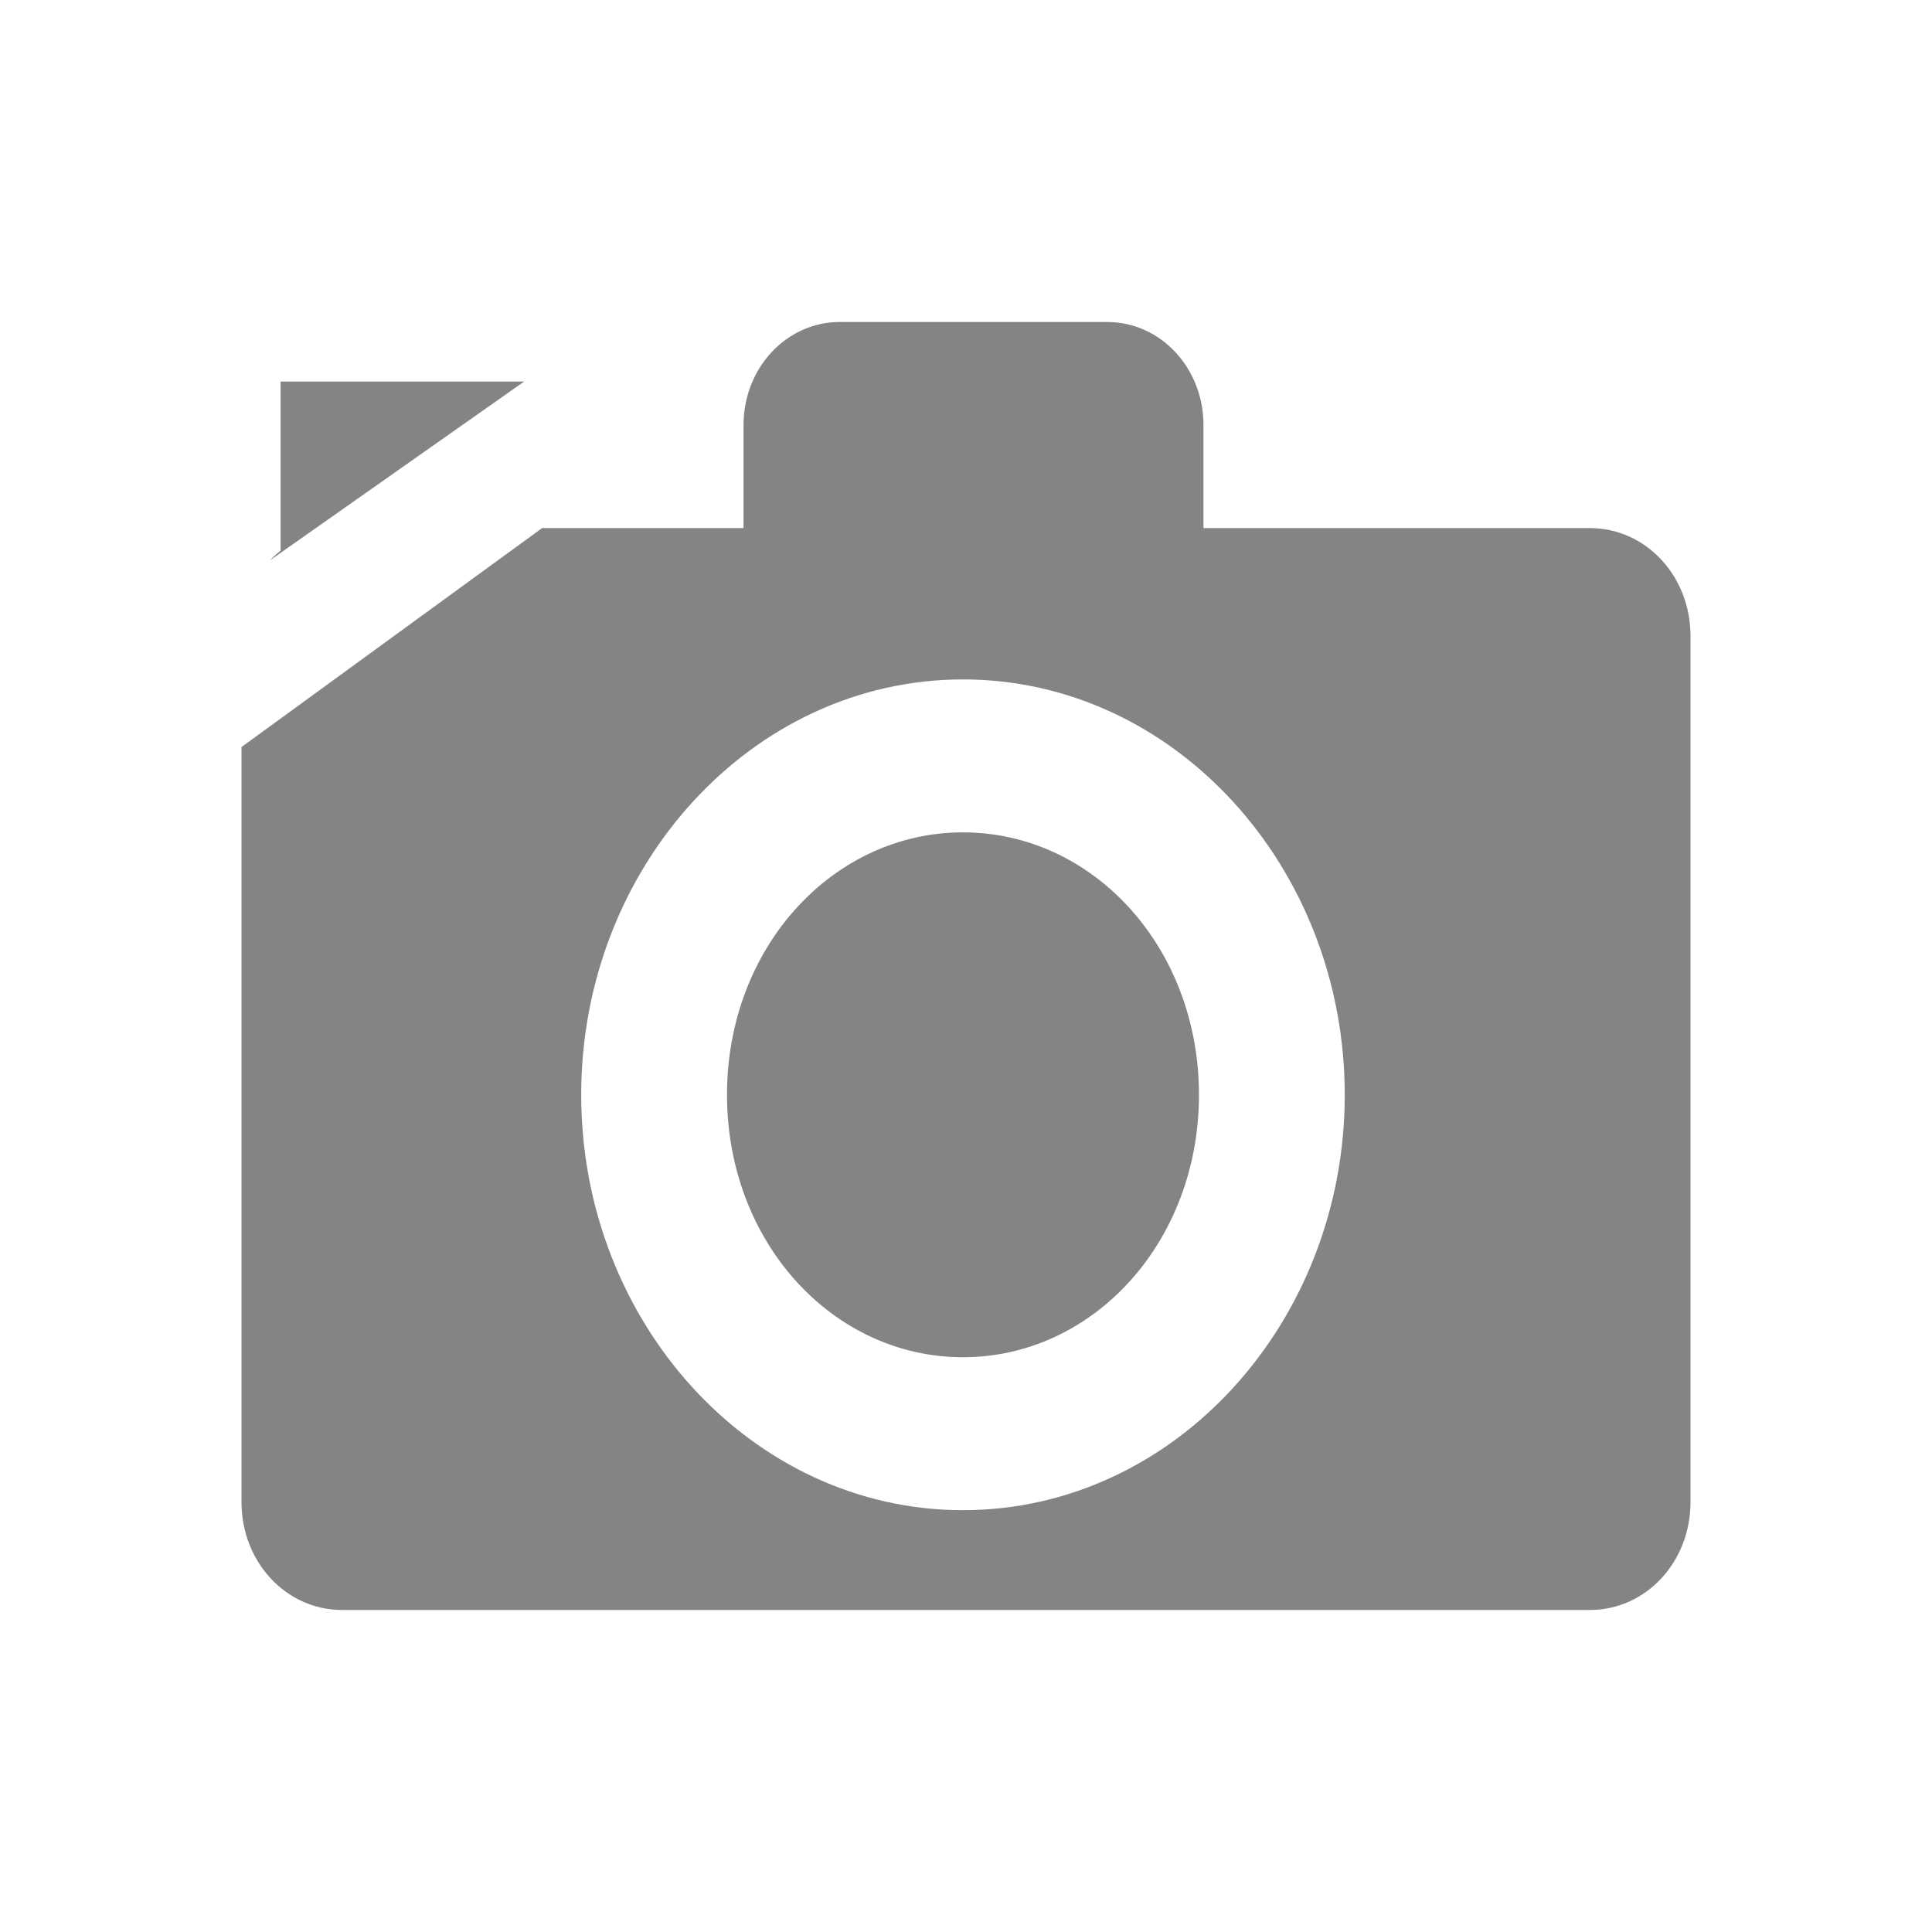 <?xml version="1.0" encoding="UTF-8" standalone="no"?>
<!-- Created with Inkscape (http://www.inkscape.org/) -->

<svg
   xmlns:dc="http://purl.org/dc/elements/1.1/"
   xmlns:cc="http://creativecommons.org/ns#"
   xmlns:rdf="http://www.w3.org/1999/02/22-rdf-syntax-ns#"
   xmlns:svg="http://www.w3.org/2000/svg"
   xmlns="http://www.w3.org/2000/svg"
   xmlns:xlink="http://www.w3.org/1999/xlink"
   xmlns:sodipodi="http://sodipodi.sourceforge.net/DTD/sodipodi-0.dtd"
   xmlns:inkscape="http://www.inkscape.org/namespaces/inkscape"
   width="48"
   height="48"
   id="svg2"
   version="1.1"
   inkscape:version="0.48.3.1 r9886"
   sodipodi:docname="snapshot.svg"
   inkscape:export-filename="/home/kedzie/Development/git/VirtualBox-Manager/VBoxManager/doc/svg-xhdpi/Holo-Light/ic_list_snapshot.png"
   inkscape:export-xdpi="135"
   inkscape:export-ydpi="135"
   style="enable-background:new">
  <defs
     id="defs4">
    <linearGradient
       id="linearGradient3800">
      <stop
         style="stop-color:#f9f9f9;stop-opacity:1;"
         offset="0"
         id="stop3802" />
      <stop
         style="stop-color:#dfdfdf;stop-opacity:1;"
         offset="1"
         id="stop3804" />
    </linearGradient>
    <linearGradient
       inkscape:collect="always"
       xlink:href="#linearGradient3800"
       id="linearGradient3891"
       x1="48"
       y1="1058.362"
       x2="48"
       y2="1082.362"
       gradientUnits="userSpaceOnUse"
       gradientTransform="translate(-10,-1)" />
    <linearGradient
       inkscape:collect="always"
       xlink:href="#linearGradient3800-1"
       id="linearGradient4775-4"
       x1="-8"
       y1="1055.362"
       x2="-8"
       y2="1080.362"
       gradientUnits="userSpaceOnUse"
       gradientTransform="translate(-8.5,-30.5)" />
    <linearGradient
       id="linearGradient3800-1">
      <stop
         style="stop-color:#f9f9f9;stop-opacity:1;"
         offset="0"
         id="stop3802-8" />
      <stop
         style="stop-color:#dfdfdf;stop-opacity:1;"
         offset="1"
         id="stop3804-7" />
    </linearGradient>
    <linearGradient
       inkscape:collect="always"
       xlink:href="#linearGradient3800-1-4"
       id="linearGradient4890-7"
       x1="16"
       y1="1026.362"
       x2="16"
       y2="1051.362"
       gradientUnits="userSpaceOnUse" />
    <linearGradient
       id="linearGradient3800-1-4">
      <stop
         style="stop-color:#f9f9f9;stop-opacity:1;"
         offset="0"
         id="stop3802-8-5" />
      <stop
         style="stop-color:#dfdfdf;stop-opacity:1;"
         offset="1"
         id="stop3804-7-8" />
    </linearGradient>
    <linearGradient
       y2="1080.362"
       x2="-8"
       y1="1055.362"
       x1="-8"
       gradientTransform="translate(-8.5,-30.5)"
       gradientUnits="userSpaceOnUse"
       id="linearGradient4855-5"
       xlink:href="#linearGradient3800-1-6"
       inkscape:collect="always" />
    <linearGradient
       id="linearGradient3800-1-6">
      <stop
         style="stop-color:#f9f9f9;stop-opacity:1;"
         offset="0"
         id="stop3802-8-6" />
      <stop
         style="stop-color:#dfdfdf;stop-opacity:1;"
         offset="1"
         id="stop3804-7-87" />
    </linearGradient>
    <linearGradient
       inkscape:collect="always"
       xlink:href="#linearGradient3800-1"
       id="linearGradient3875"
       x1="16"
       y1="9"
       x2="16"
       y2="27"
       gradientUnits="userSpaceOnUse"
       gradientTransform="matrix(1.52,0,0,1.52,-0.52,-14.04)" />
    <linearGradient
       inkscape:collect="always"
       xlink:href="#linearGradient3800-1-6"
       id="linearGradient3822"
       x1="24"
       y1="19"
       x2="24"
       y2="22"
       gradientUnits="userSpaceOnUse"
       gradientTransform="matrix(1.52,0,0,1.52,-0.52,-14.04)" />
    <linearGradient
       inkscape:collect="always"
       xlink:href="#linearGradient3800-1-6"
       id="linearGradient3833"
       x1="24"
       y1="18"
       x2="24"
       y2="26"
       gradientUnits="userSpaceOnUse"
       gradientTransform="matrix(1.52,0,0,1.52,-0.52,-14.04)" />
    <linearGradient
       inkscape:collect="always"
       xlink:href="#linearGradient3800-1"
       id="linearGradient3791"
       gradientUnits="userSpaceOnUse"
       x1="16"
       y1="9"
       x2="16"
       y2="27"
       gradientTransform="matrix(1.52,0,0,1.52,-0.52,-14.04)" />
  </defs>
  <sodipodi:namedview
     id="base"
     pagecolor="#ffffff"
     bordercolor="#666666"
     borderopacity="1.0"
     inkscape:pageopacity="0.0"
     inkscape:pageshadow="2"
     inkscape:zoom="8.6599296"
     inkscape:cx="17.477422"
     inkscape:cy="28.924439"
     inkscape:document-units="px"
     inkscape:current-layer="layer3"
     showgrid="true"
     inkscape:window-width="1244"
     inkscape:window-height="749"
     inkscape:window-x="0"
     inkscape:window-y="34"
     inkscape:window-maximized="0"
     inkscape:snap-global="true"
     inkscape:snap-bbox="true"
     inkscape:bbox-nodes="false"
     inkscape:snap-nodes="false">
    <inkscape:grid
       type="xygrid"
       id="grid3752"
       empspacing="5"
       visible="true"
       enabled="true"
       snapvisiblegridlinesonly="true" />
  </sodipodi:namedview>
  <g
     inkscape:label="Color"
     inkscape:groupmode="layer"
     id="layer1"
     transform="translate(0,-1004.362)"
     style="display:none">
    <path
       style="fill:#33b5e5;fill-opacity:1;stroke:none"
       d="m 20.863,1012.362 c -1.324,0 -2.39,1.142 -2.39,2.56 l 0,2.56 -5.004,0 -7.469,5.44 0,18.76 c 0,1.488 1.107,2.68 2.502,2.68 l 30.996,0 c 1.395,0 2.502,-1.192 2.502,-2.68 l 0,-21.52 c 0,-1.488 -1.107,-2.68 -2.502,-2.68 l -9.598,0 0,-2.56 c 0,-1.418 -1.066,-2.56 -2.39,-2.56 l -6.647,0 z m -13.892,1.48 0,4.2 c -0.092,0.076 -0.18,0.152 -0.261,0.24 l 6.311,-4.44 -6.05,0 z m 16.954,7.4 c 5.251,0 9.485,4.665 9.485,10.32 0,5.654 -4.234,10.32 -9.485,10.32 -5.251,0 -9.485,-4.666 -9.485,-10.32 0,-5.655 4.234,-10.32 9.485,-10.32 z m 0,3.8 c -3.232,0 -5.863,2.857 -5.863,6.52 0,3.663 2.631,6.52 5.863,6.52 3.232,0 5.863,-2.857 5.863,-6.52 0,-3.663 -2.631,-6.52 -5.863,-6.52 z"
       id="rect3845"
       inkscape:connector-curvature="0" />
  </g>
  <g
     inkscape:groupmode="layer"
     id="layer2"
     inkscape:label="Holo-Light"
     style="display:inline">
    <path
       transform="translate(0,-1004.362)"
       inkscape:connector-curvature="0"
       id="path3794"
       d="m 20.863,1012.362 c -1.324,0 -2.39,1.142 -2.39,2.56 l 0,2.56 -5.004,0 -7.469,5.44 0,18.76 c 0,1.488 1.107,2.68 2.502,2.68 l 30.996,0 c 1.395,0 2.502,-1.192 2.502,-2.68 l 0,-21.52 c 0,-1.488 -1.107,-2.68 -2.502,-2.68 l -9.598,0 0,-2.56 c 0,-1.418 -1.066,-2.56 -2.39,-2.56 l -6.647,0 z m -13.892,1.48 0,4.2 c -0.092,0.076 -0.18,0.152 -0.261,0.24 l 6.311,-4.44 -6.05,0 z m 16.954,7.4 c 5.251,0 9.485,4.665 9.485,10.32 0,5.654 -4.234,10.32 -9.485,10.32 -5.251,0 -9.485,-4.666 -9.485,-10.32 0,-5.655 4.234,-10.32 9.485,-10.32 z m 0,3.8 c -3.232,0 -5.863,2.857 -5.863,6.52 0,3.663 2.631,6.52 5.863,6.52 3.232,0 5.863,-2.857 5.863,-6.52 0,-3.663 -2.631,-6.52 -5.863,-6.52 z"
       style="fill:#333333;fill-opacity:0.6;stroke:none;display:inline;enable-background:new" />
  </g>
  <g
     inkscape:groupmode="layer"
     id="layer3"
     inkscape:label="Holo-Dark"
     style="display:none">
    <path
       transform="translate(0,-1004.362)"
       inkscape:connector-curvature="0"
       id="path3797"
       d="m 20.863,1012.362 c -1.324,0 -2.39,1.142 -2.39,2.56 l 0,2.56 -5.004,0 -7.469,5.44 0,18.76 c 0,1.488 1.107,2.68 2.502,2.68 l 30.996,0 c 1.395,0 2.502,-1.192 2.502,-2.68 l 0,-21.52 c 0,-1.488 -1.107,-2.68 -2.502,-2.68 l -9.598,0 0,-2.56 c 0,-1.418 -1.066,-2.56 -2.39,-2.56 l -6.647,0 z m -13.892,1.48 0,4.2 c -0.092,0.076 -0.18,0.152 -0.261,0.24 l 6.311,-4.44 -6.05,0 z m 16.954,7.4 c 5.251,0 9.485,4.665 9.485,10.32 0,5.654 -4.234,10.32 -9.485,10.32 -5.251,0 -9.485,-4.666 -9.485,-10.32 0,-5.655 4.234,-10.32 9.485,-10.32 z m 0,3.8 c -3.232,0 -5.863,2.857 -5.863,6.52 0,3.663 2.631,6.52 5.863,6.52 3.232,0 5.863,-2.857 5.863,-6.52 0,-3.663 -2.631,-6.52 -5.863,-6.52 z"
       style="fill:#ffffff;fill-opacity:0.8;stroke:none;display:inline;enable-background:new" />
  </g>
  <g
     inkscape:groupmode="layer"
     id="layer6"
     inkscape:label="Remove"
     style="display:none"
     transform="translate(0,16)">
    <rect
       style="fill:#eb1313;fill-opacity:1;stroke:none;display:inline"
       id="rect3801"
       width="14.34"
       height="5.12"
       x="26.315"
       y="12.48"
       rx="0.926"
       ry="0.726" />
  </g>
  <g
     inkscape:groupmode="layer"
     id="layer5"
     inkscape:label="Create"
     style="display:none"
     transform="translate(0,16)">
    <path
       style="fill:#eb1313;fill-opacity:1;stroke:none;display:inline"
       d="m 31.768,7.36 c -0.376,0 -0.672,0.45 -0.672,1 l 0,4.12 -3.846,0 c -0.513,0 -0.934,0.318 -0.934,0.72 l 0,3.68 c 0,0.402 0.42,0.72 0.934,0.72 l 3.846,0 0,4.12 c 0,0.55 0.296,1 0.672,1 l 3.436,0 c 0.376,0 0.672,-0.45 0.672,-1 l 0,-4.12 3.846,0 c 0.513,0 0.934,-0.318 0.934,-0.72 l 0,-3.68 c 0,-0.402 -0.42,-0.72 -0.934,-0.72 l -3.846,0 0,-4.12 c 0,-0.55 -0.296,-1 -0.672,-1 l -3.436,0 z"
       id="path3803"
       inkscape:connector-curvature="0" />
  </g>
</svg>
